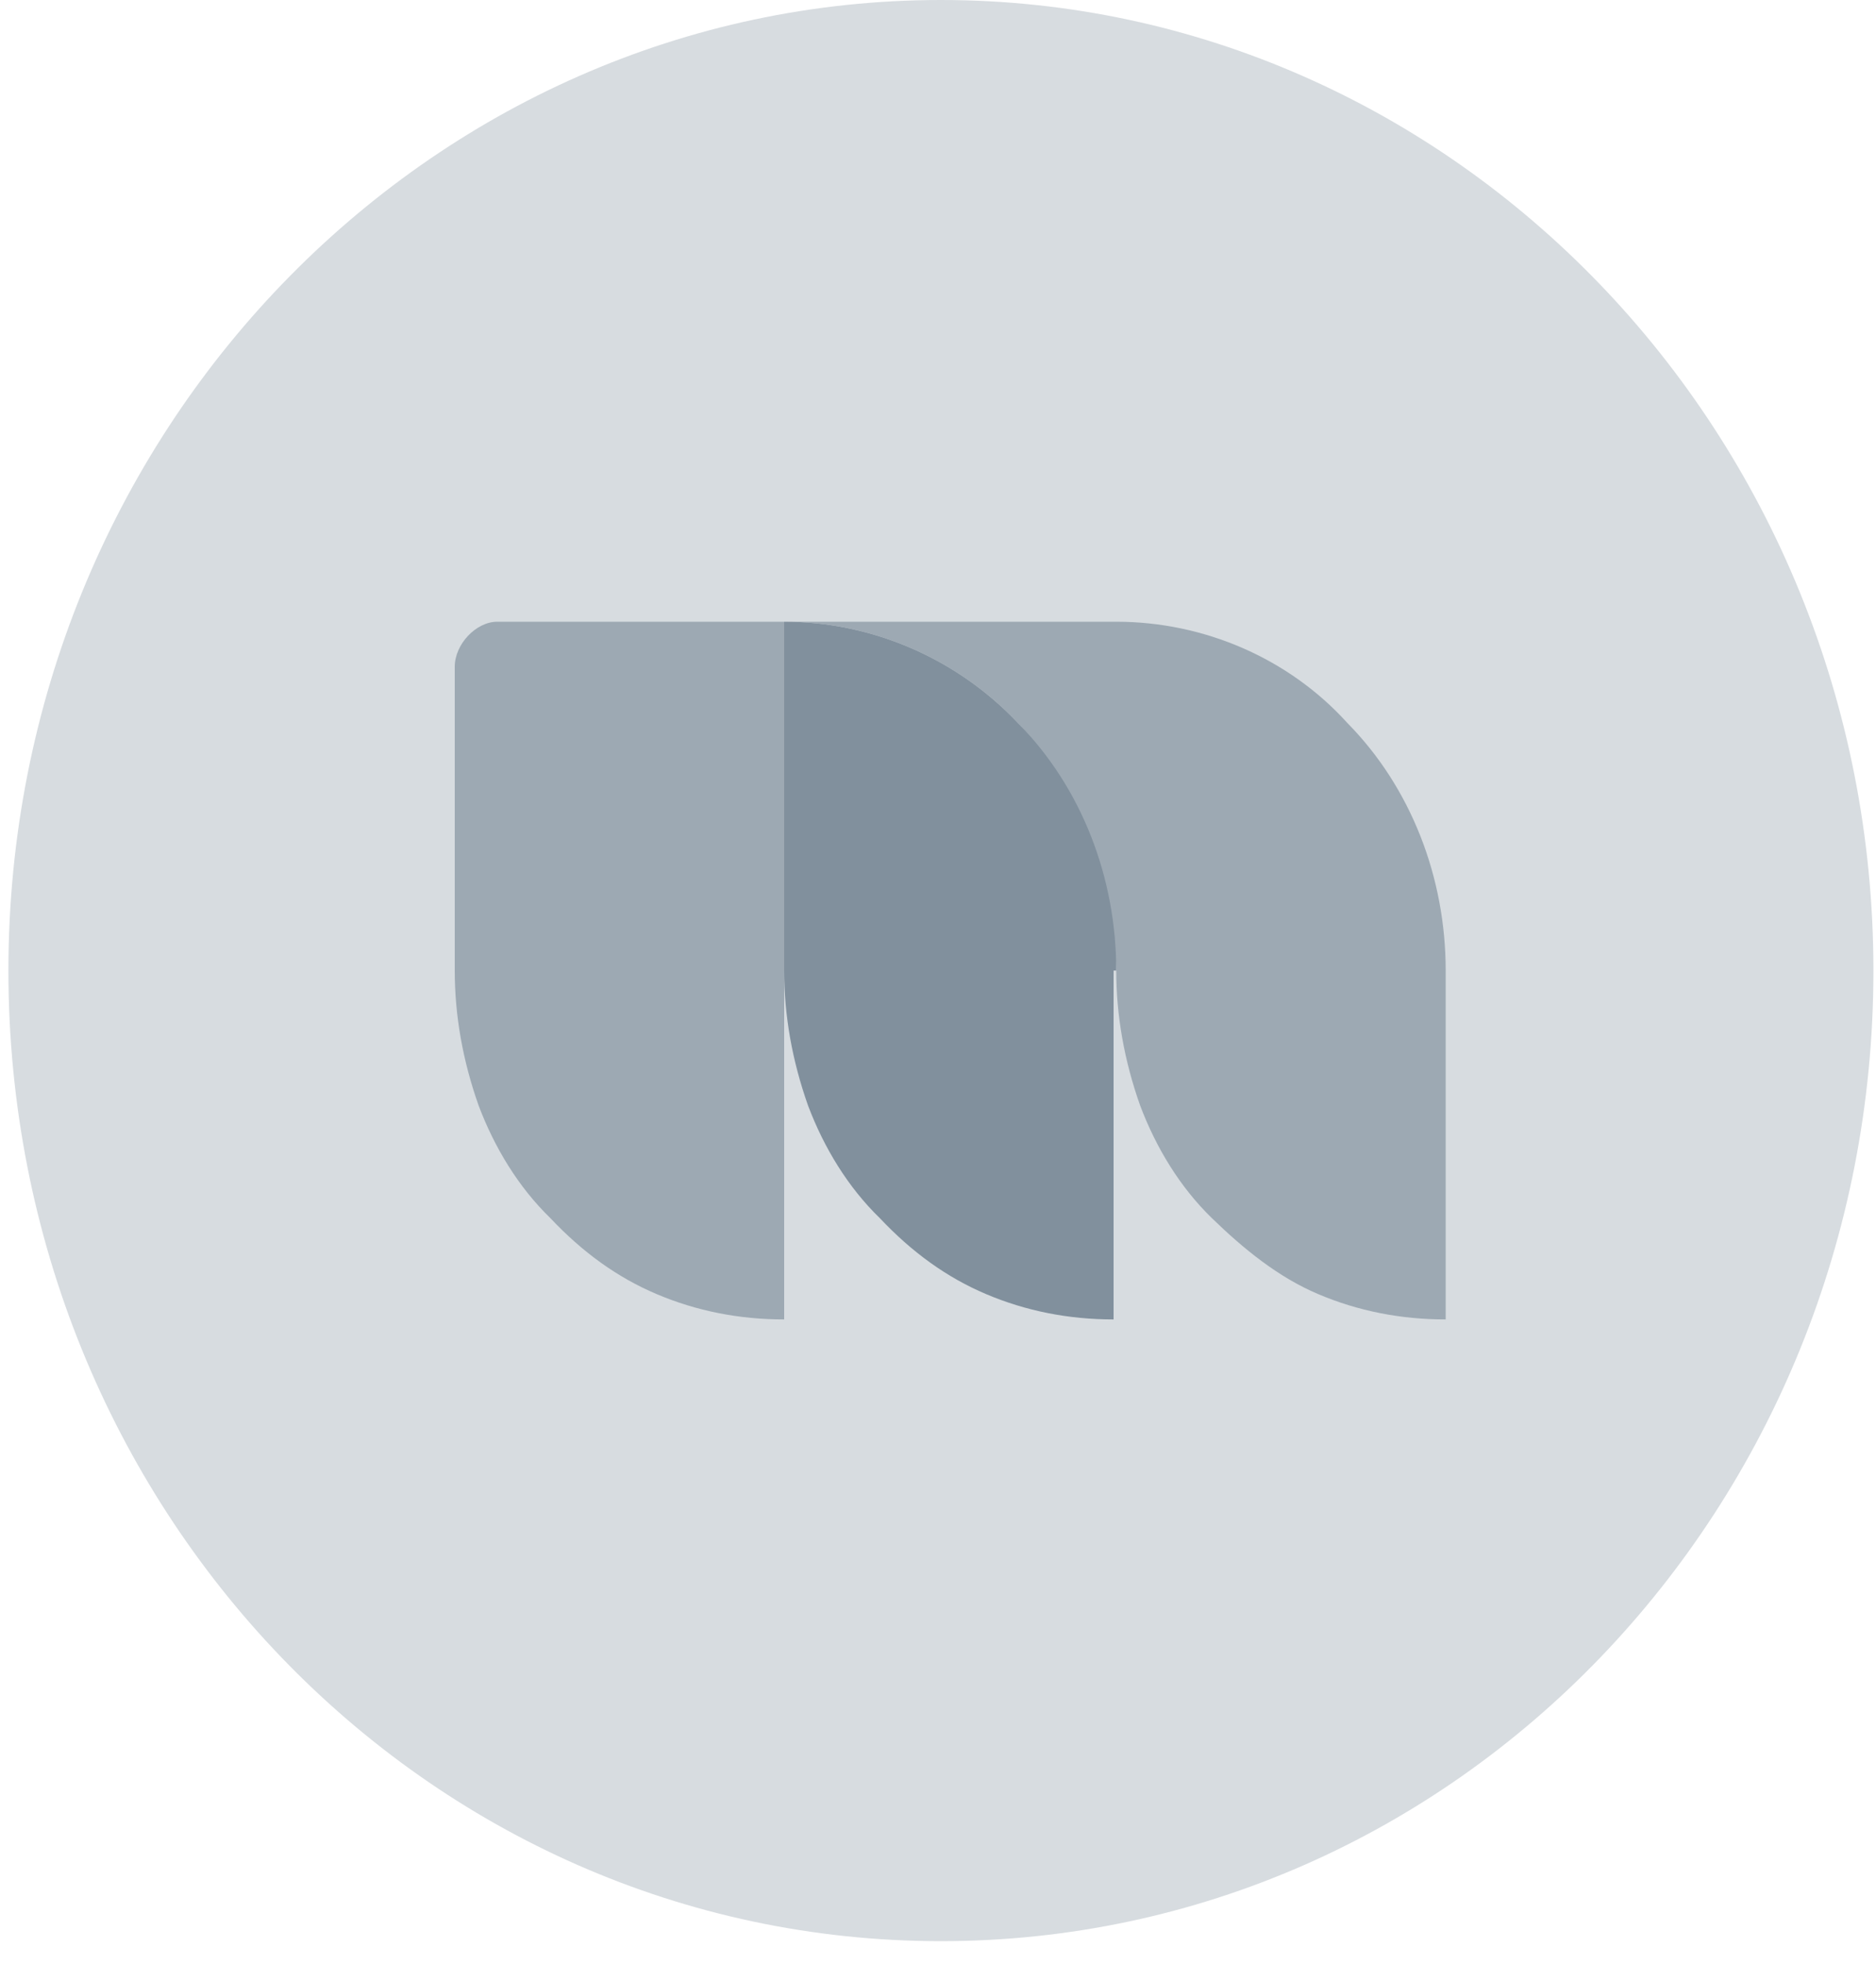 <svg width="64" height="67" viewBox="0 0 64 67" fill="none" xmlns="http://www.w3.org/2000/svg">
<path d="M32.1 66.216C49.683 66.216 63.912 51.438 63.912 33.108C63.912 14.779 49.592 0 32.1 0C14.607 0 0.287 14.779 0.287 33.108C0.287 51.438 14.517 66.216 32.1 66.216Z" fill="#D7DCE0"/>
<path d="M26.752 21.208H16.964C16.601 21.208 16.239 21.4 15.967 21.688C15.695 21.976 15.514 22.36 15.514 22.744V33.108C15.514 34.644 15.786 36.179 16.329 37.714C16.873 39.154 17.689 40.497 18.776 41.553C19.864 42.705 21.042 43.568 22.402 44.144C23.761 44.72 25.211 45.008 26.752 45.008V21.208Z" fill="#9DA9B3"/>
<path d="M38.081 21.208H26.752C29.743 21.208 32.643 22.456 34.728 24.663C36.812 26.87 37.99 29.941 38.081 33.108C38.081 34.644 38.353 36.179 38.897 37.714C39.441 39.154 40.256 40.497 41.344 41.553C42.431 42.609 43.61 43.568 44.969 44.144C46.329 44.72 47.779 45.008 49.32 45.008V33.108C49.32 29.941 48.142 26.87 45.966 24.663C43.972 22.456 41.072 21.208 38.081 21.208Z" fill="#9DA9B3"/>
<path d="M38.081 33.108C38.081 29.941 36.903 26.87 34.728 24.663C32.643 22.456 29.743 21.208 26.752 21.208V33.108C26.752 34.644 27.024 36.179 27.567 37.714C28.111 39.154 28.927 40.497 30.015 41.553C31.102 42.705 32.281 43.568 33.64 44.144C34.999 44.72 36.45 45.008 37.99 45.008V33.108H38.081Z" fill="#81909D"/>
</svg>
